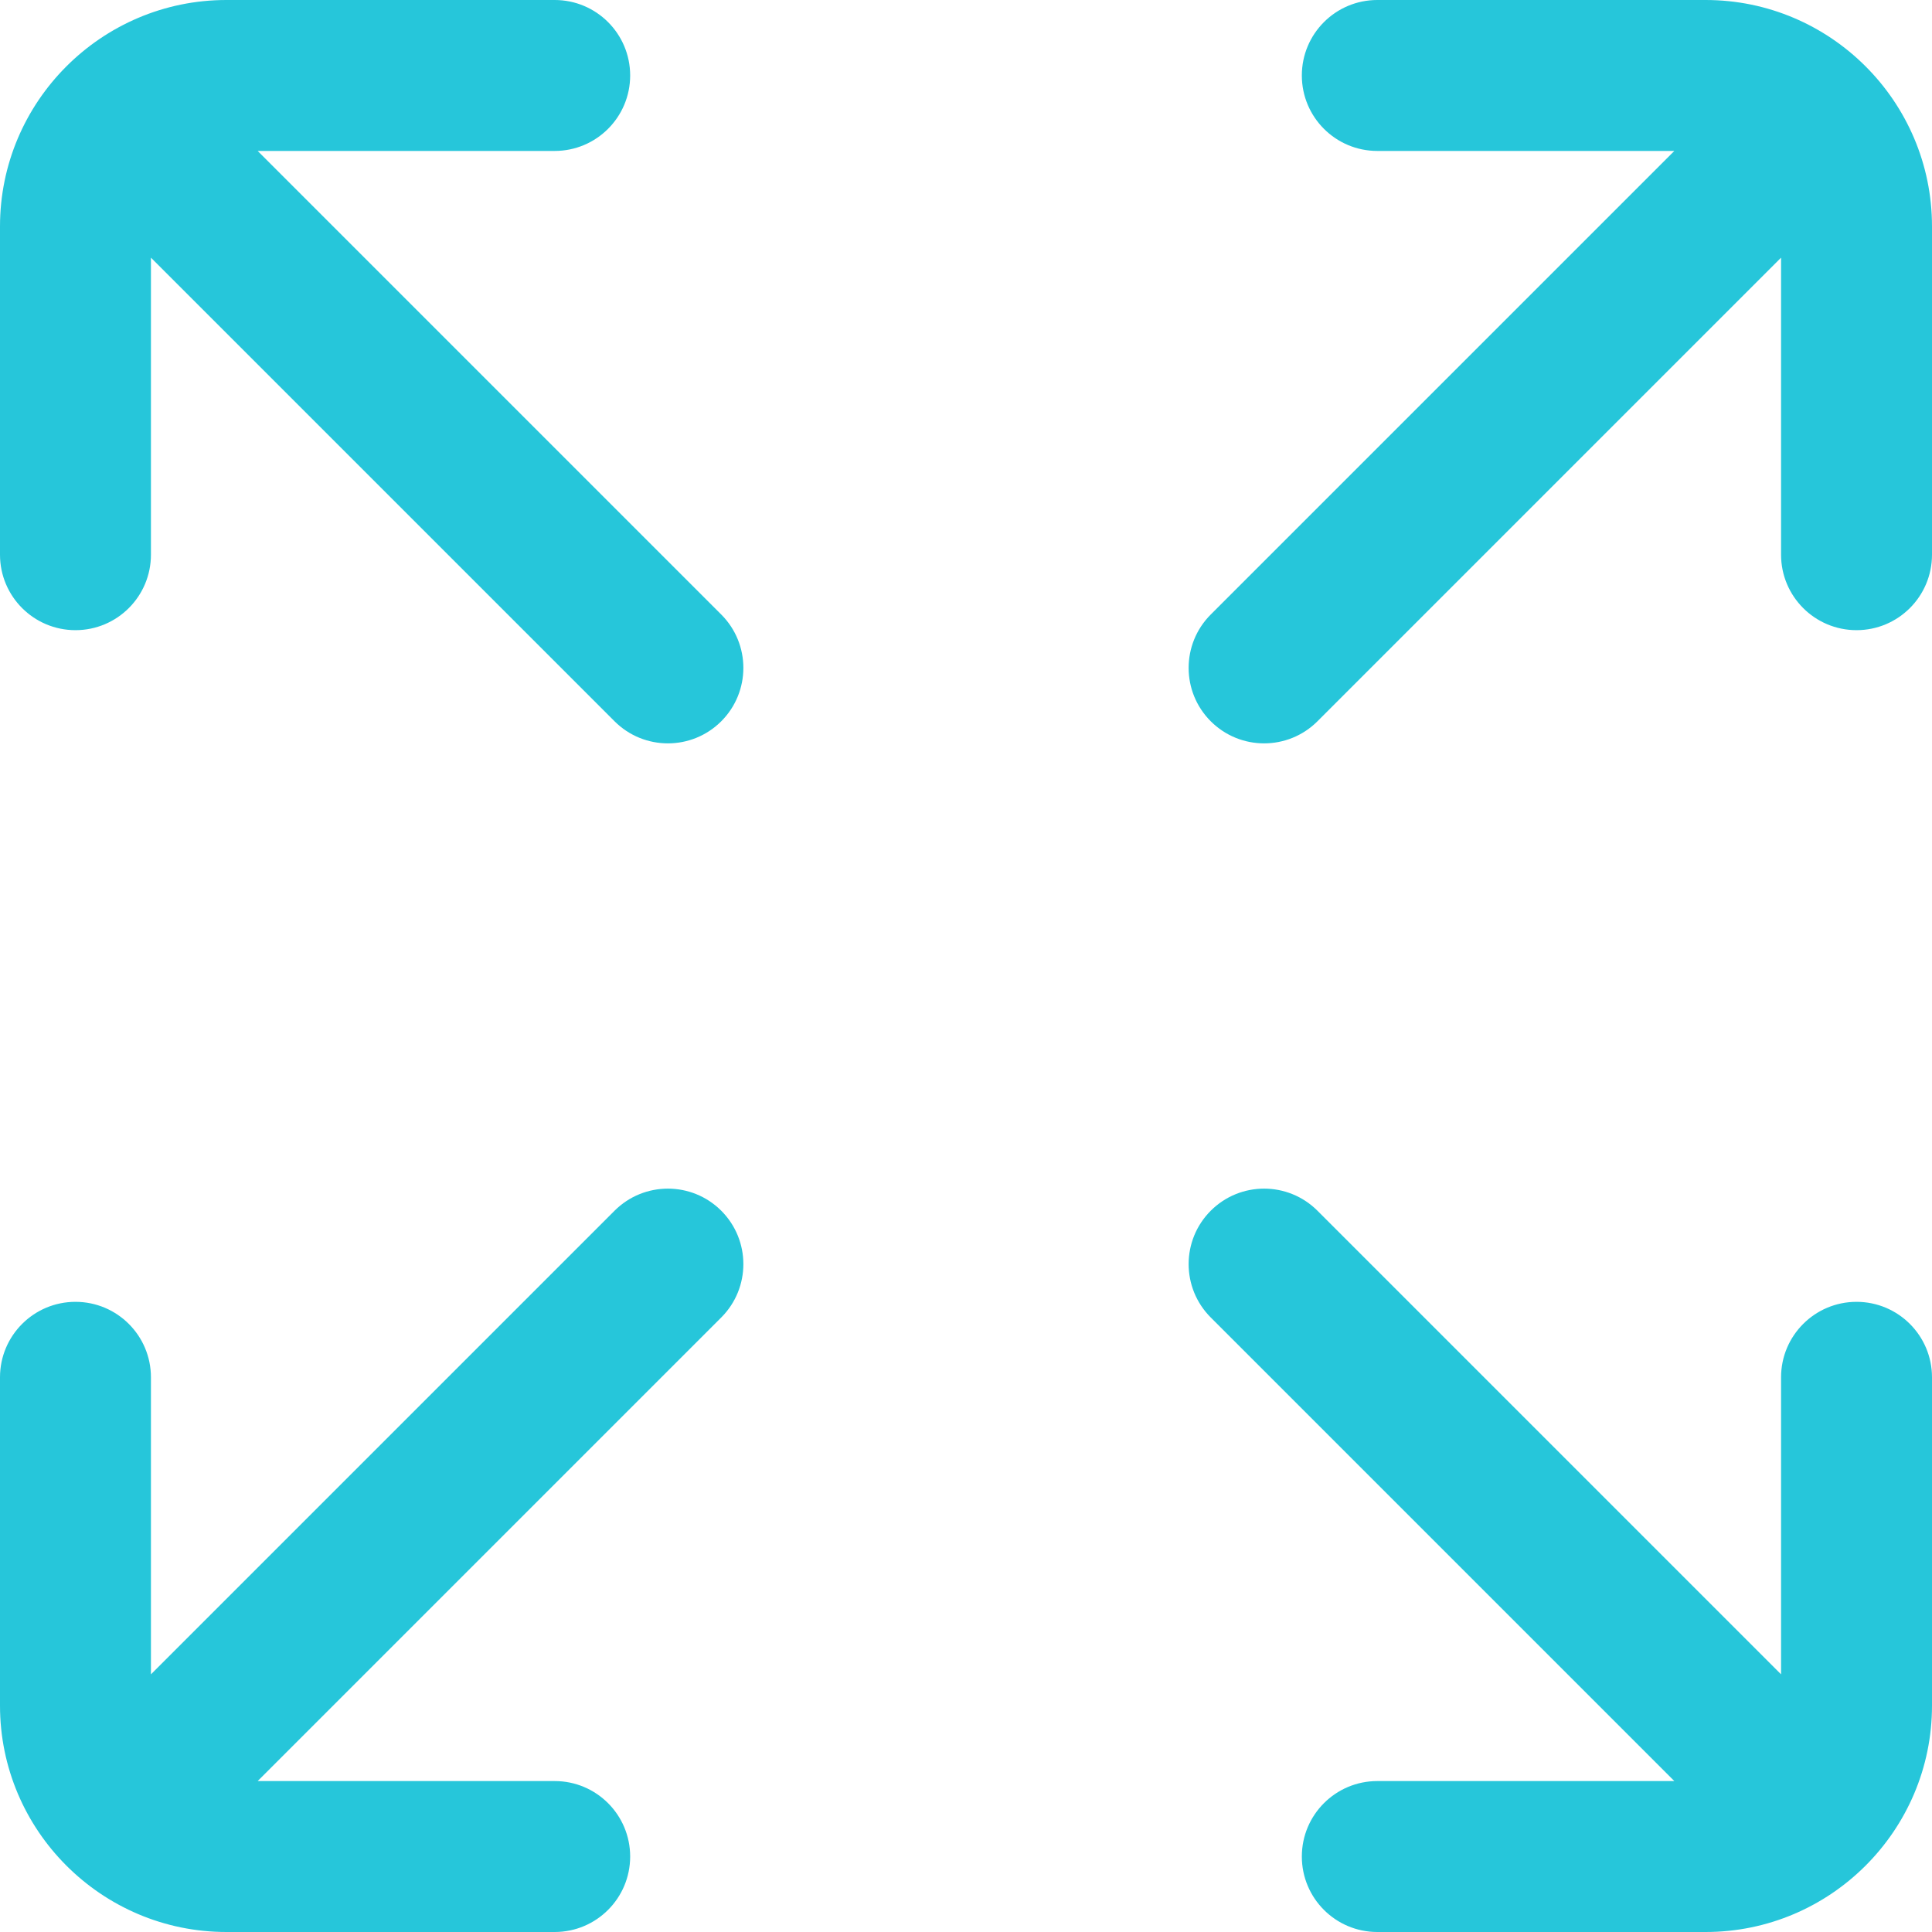 <svg xmlns="http://www.w3.org/2000/svg" xmlns:xlink="http://www.w3.org/1999/xlink" style="enable-background:new 0 0 512 512" id="Capa_1" width="512" height="512" x="0" y="0" version="1.1" viewBox="0 0 512 512" xml:space="preserve"><g><g><g><path fill="#26C6DA" d="M191.142,162.858L68.285,40H147c11.046,0,20-8.954,20-20s-8.954-20-20-20H60C26.916,0,0,26.916,0,60v87 c0,11.046,8.954,20,20,20s20-8.954,20-20V68.285l122.858,122.858C166.763,195.048,171.881,197,177,197s10.237-1.952,14.142-5.857 C198.953,183.332,198.953,170.668,191.142,162.858z" class="active-path" data-old_color="#000000" data-original="#000000"/></g></g><g><g><path fill="#26C6DA" d="M191.142,320.858c-7.811-7.81-20.474-7.811-28.284-0.001L40,443.715V365c0-11.046-8.954-20-20-20s-20,8.954-20,20v87 c0,33.084,26.916,60,60,60h87c11.046,0,20-8.954,20-20c0-11.046-8.954-20-20-20H68.285l122.857-122.857 C198.953,341.332,198.953,328.668,191.142,320.858z" class="active-path" data-old_color="#000000" data-original="#000000"/></g></g><g><g><path fill="#26C6DA" d="M492,345c-11.046,0-20,8.954-20,20v78.715L349.142,320.857c-7.811-7.811-20.474-7.811-28.284,0 c-7.81,7.811-7.811,20.475,0,28.285L443.715,472H365c-11.046,0-20,8.954-20,20c0,11.046,8.954,20,20,20h87 c33.084,0,60-26.916,60-60v-87C512,353.954,503.046,345,492,345z" class="active-path" data-old_color="#000000" data-original="#000000"/></g></g><g><g><path fill="#26C6DA" d="M452,0h-87c-11.046,0-20,8.954-20,20s8.954,20,20,20h78.715L320.858,162.857c-7.811,7.811-7.811,20.475,0,28.285 C324.763,195.048,329.881,197,335,197c5.119,0,10.237-1.952,14.142-5.857L472,68.285V147c0,11.046,8.954,20,20,20 c11.046,0,20-8.954,20-20V60C512,26.916,485.084,0,452,0z" class="active-path" data-old_color="#000000" data-original="#000000"/></g></g></g></svg>